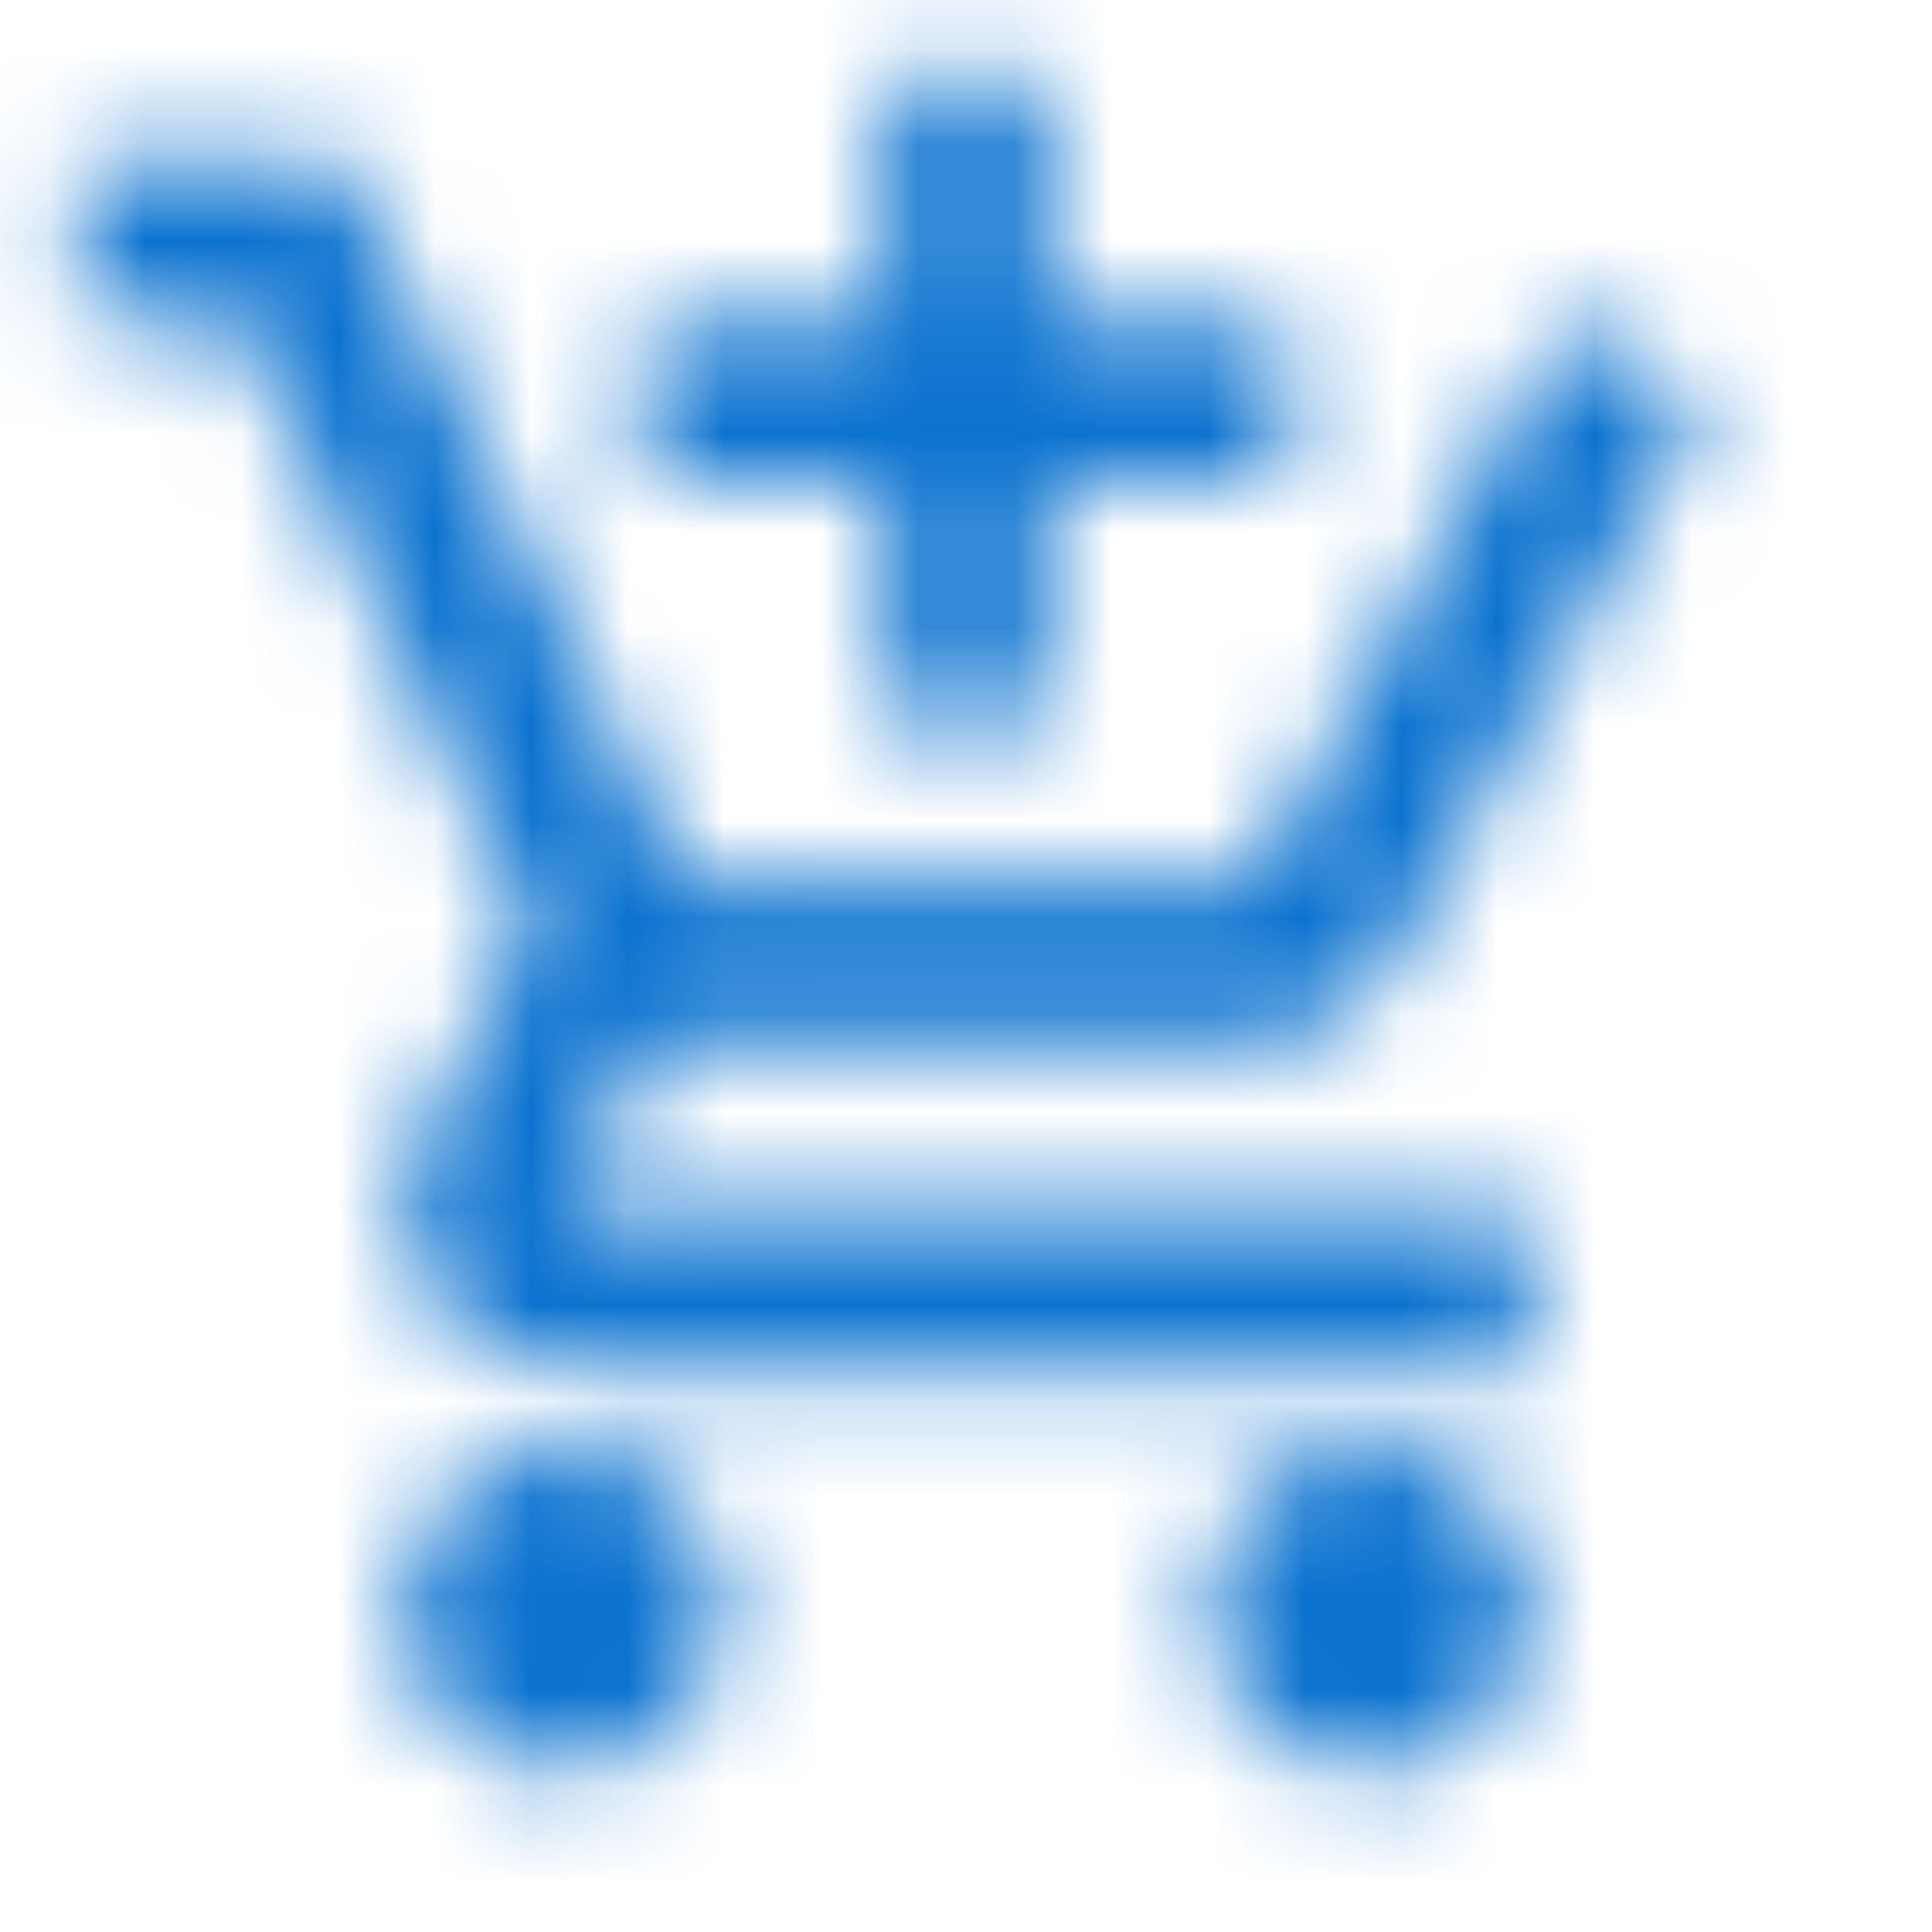 <svg xmlns="http://www.w3.org/2000/svg" xmlns:xlink="http://www.w3.org/1999/xlink" width="20" height="20" viewBox="0 0 20 20">
    <defs>
        <filter id="vvf73m5tda">
            <feColorMatrix in="SourceGraphic" values="0 0 0 0 0.043 0 0 0 0 0.447 0 0 0 0 0.812 0 0 0 1 0"/>
        </filter>
        <path id="8vbw7xsztb" d="M9.167 7.5h1.666V5h2.5V3.333h-2.5v-2.5H9.167v2.5h-2.5V5h2.5v2.5zM5.833 15c-.916 0-1.658.75-1.658 1.667 0 .916.742 1.666 1.658 1.666.917 0 1.667-.75 1.667-1.666C7.5 15.75 6.75 15 5.833 15zm8.334 0c-.917 0-1.659.75-1.659 1.667 0 .916.742 1.666 1.659 1.666.916 0 1.666-.75 1.666-1.666 0-.917-.75-1.667-1.666-1.667zM6.75 10.833h6.208c.625 0 1.175-.341 1.459-.858l3.216-5.842-1.458-.8-3.217 5.834h-5.85l-3.55-7.5H.833v1.666H2.5l3 6.325-1.125 2.034c-.608 1.116.192 2.475 1.458 2.475h10V12.5h-10l.917-1.667z"/>
    </defs>
    <g fill="none" fill-rule="evenodd">
        <g>
            <g>
                <g filter="url(#vvf73m5tda)" transform="translate(-442 -211) translate(300 203) translate(138)">
                    <g>
                        <g transform="translate(4 6) translate(0 2)">
                            <mask id="d3gbmxyg9c" fill="#fff">
                                <use xlink:href="#8vbw7xsztb"/>
                            </mask>
                            <g fill="#0B72CF" mask="url(#d3gbmxyg9c)">
                                <path d="M0 0H20V20H0z"/>
                            </g>
                        </g>
                    </g>
                </g>
            </g>
        </g>
    </g>
</svg>
